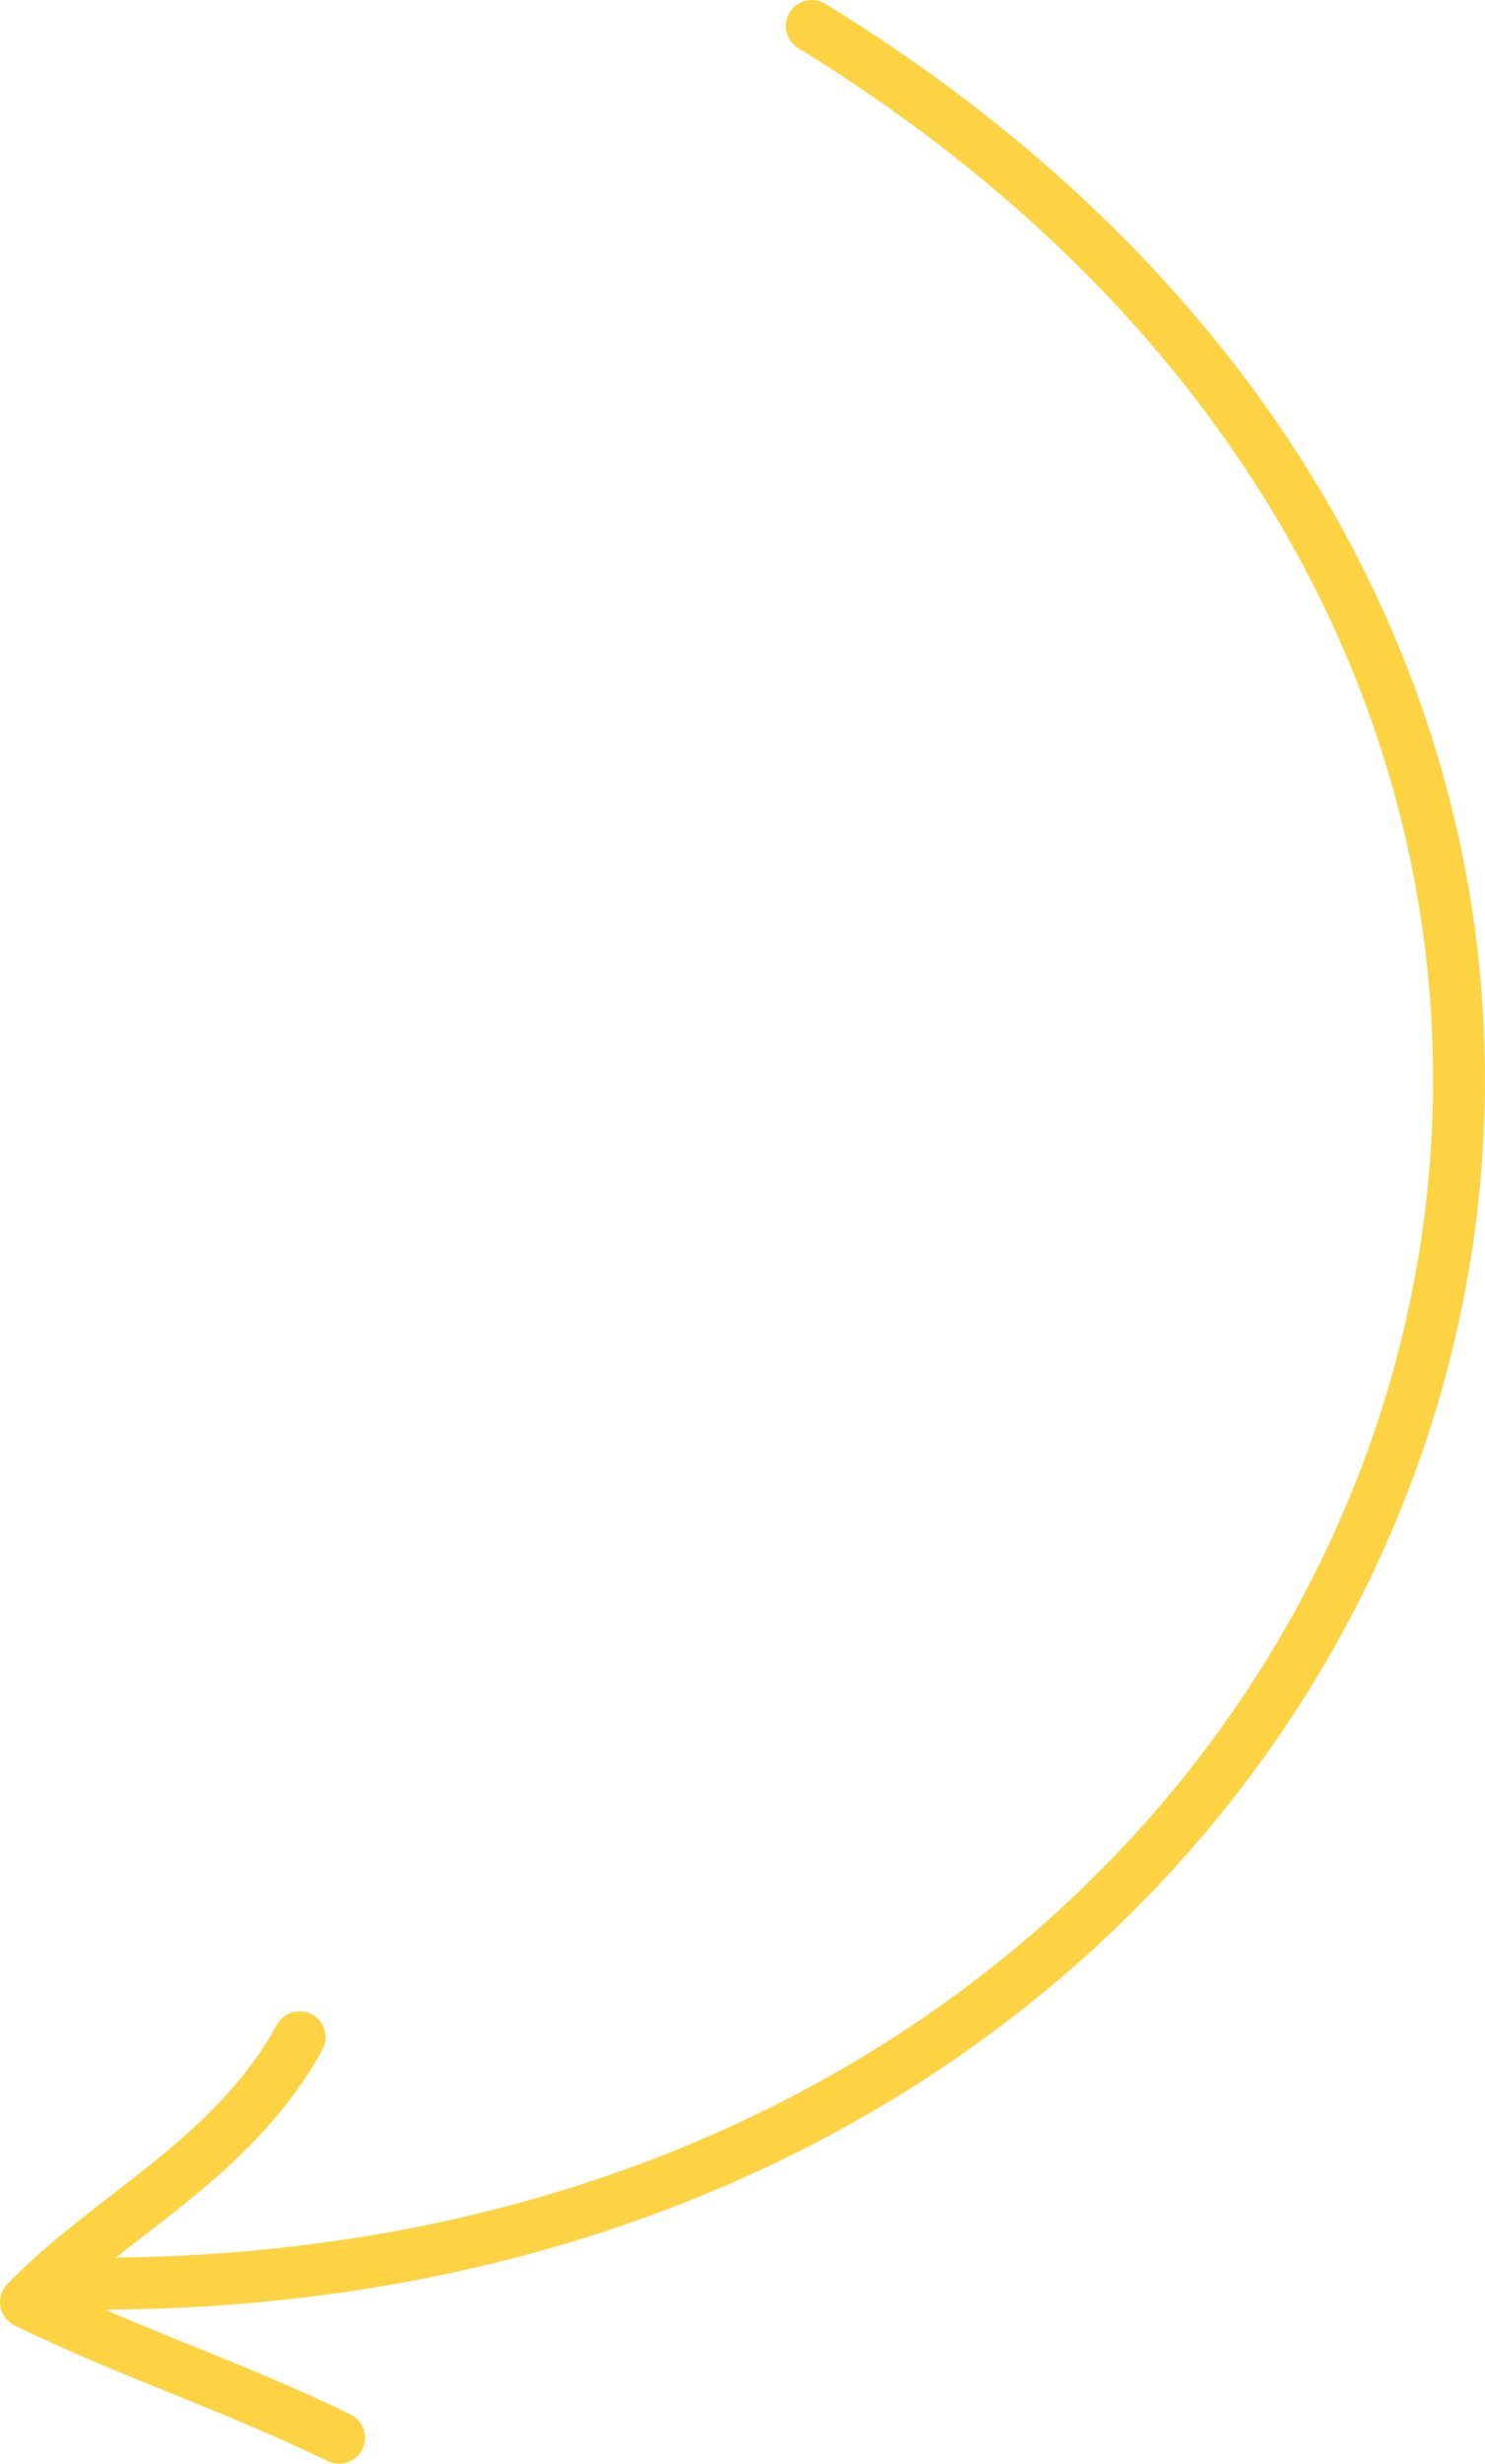 <?xml version="1.0" encoding="utf-8"?>
<!-- Generator: Adobe Illustrator 22.1.0, SVG Export Plug-In . SVG Version: 6.00 Build 0)  -->
<svg version="1.1" id="OBJECTS" xmlns="http://www.w3.org/2000/svg" xmlns:xlink="http://www.w3.org/1999/xlink" x="0px" y="0px"
	 viewBox="0 0 85.819 142.308" style="enable-background:new 0 0 85.819 142.308;" xml:space="preserve">
<style type="text/css">
	.st0{fill:none;stroke:#fed343;stroke-width:3;stroke-linecap:round;stroke-linejoin:round;stroke-miterlimit:10;}
</style>
<g>
	<path class="st0" d="M5.487,131.907C84.493,131.96,114.421,42.983,46.916,1.5"/>
	<path class="st0" d="M19.596,140.808C13.56,137.859,7.536,135.918,1.5,132.969
		c4.939-5.094,11.902-8.2,15.817-15.296"/>
</g>
</svg>
